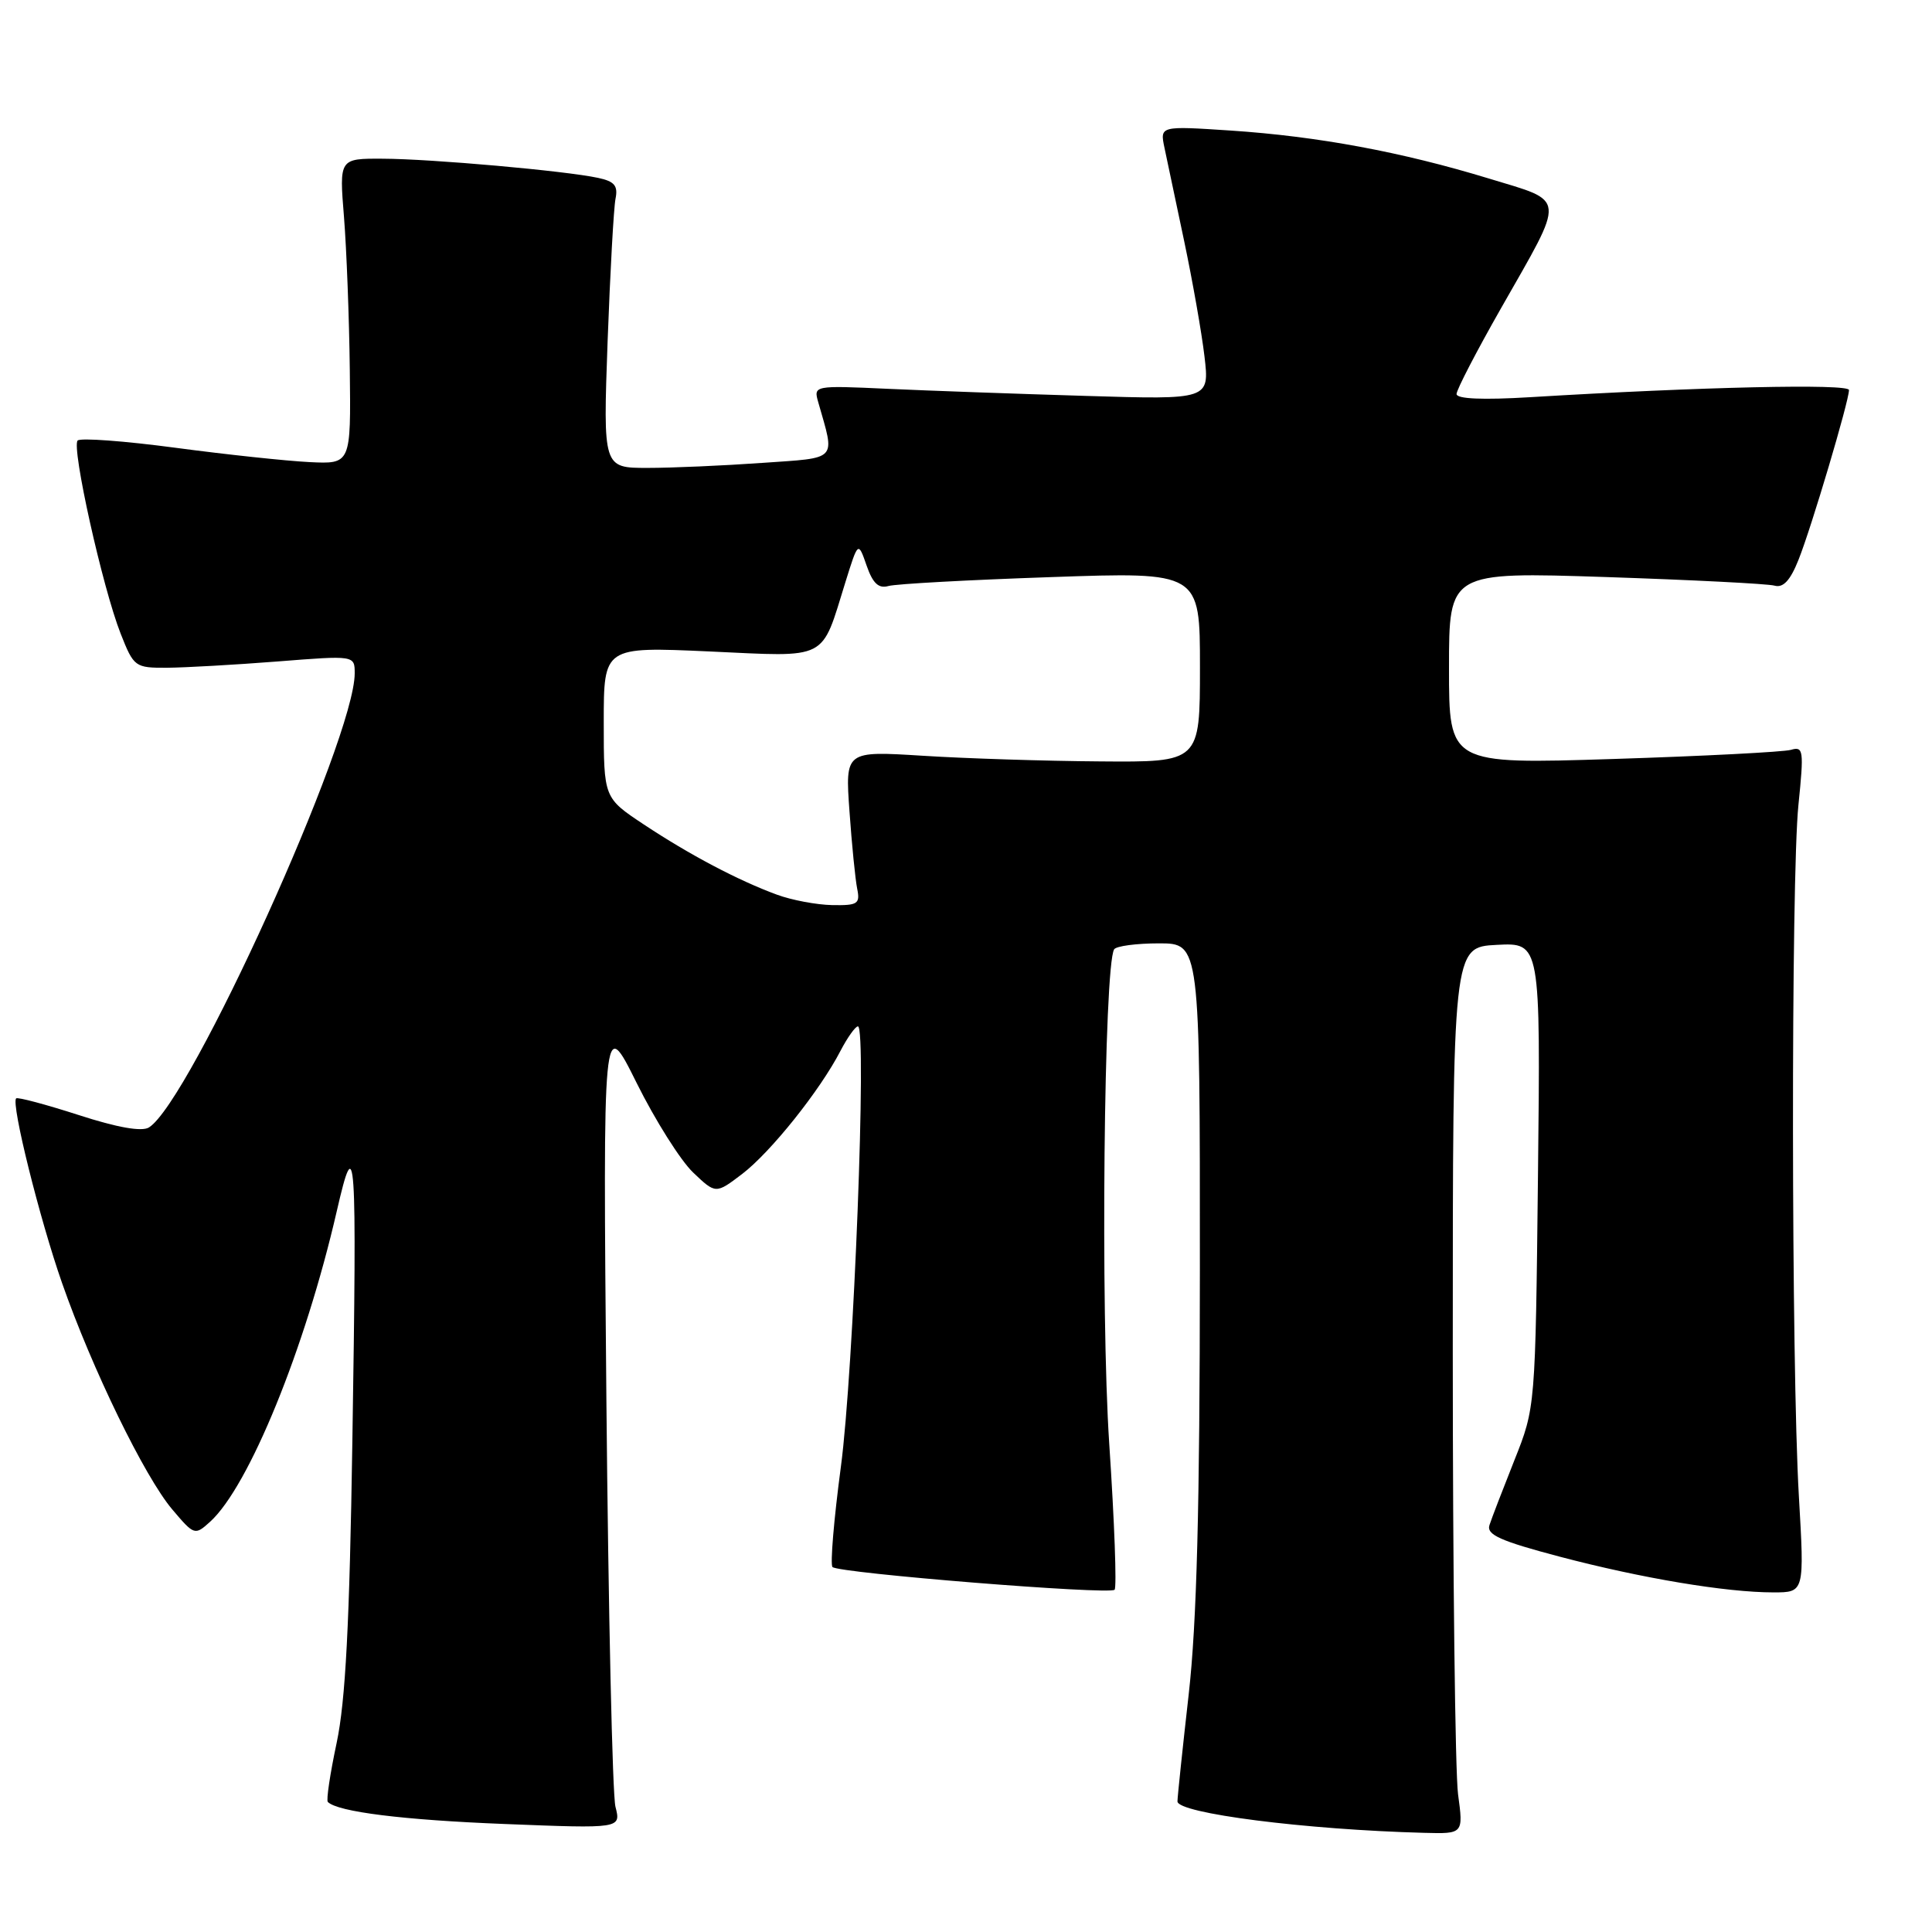 <?xml version="1.0" encoding="UTF-8" standalone="no"?>
<!DOCTYPE svg PUBLIC "-//W3C//DTD SVG 1.1//EN" "http://www.w3.org/Graphics/SVG/1.1/DTD/svg11.dtd" >
<svg xmlns="http://www.w3.org/2000/svg" xmlns:xlink="http://www.w3.org/1999/xlink" version="1.1" viewBox="0 0 256 256">
 <g >
 <path fill="currentColor"
d=" M 193.20 237.75 C 192.82 234.86 192.50 208.43 192.50 179.00 C 192.50 125.50 192.50 125.50 198.32 125.20 C 204.13 124.90 204.13 124.90 203.79 155.70 C 203.45 186.50 203.45 186.50 200.66 193.50 C 199.13 197.35 197.64 201.21 197.36 202.09 C 196.95 203.36 198.80 204.19 206.68 206.27 C 217.54 209.13 228.70 211.00 234.99 211.00 C 239.10 211.00 239.10 211.00 238.36 198.25 C 237.35 180.94 237.31 116.37 238.30 106.67 C 239.04 99.40 238.97 98.87 237.30 99.36 C 236.31 99.64 225.71 100.19 213.75 100.57 C 192.00 101.26 192.00 101.26 192.00 88.52 C 192.00 75.78 192.00 75.78 212.75 76.46 C 224.16 76.84 234.23 77.35 235.13 77.60 C 236.28 77.93 237.22 76.92 238.31 74.18 C 240.01 69.94 245.00 53.14 245.00 51.68 C 245.00 50.82 225.33 51.26 202.75 52.63 C 196.47 53.01 193.00 52.86 193.00 52.21 C 193.00 51.65 195.65 46.54 198.89 40.85 C 207.52 25.69 207.63 26.81 197.27 23.65 C 185.73 20.13 174.64 18.07 163.09 17.30 C 153.69 16.68 153.69 16.68 154.30 19.59 C 154.63 21.19 155.81 26.77 156.92 32.00 C 158.02 37.23 159.23 44.08 159.60 47.23 C 160.27 52.96 160.27 52.96 143.89 52.46 C 134.87 52.19 123.06 51.77 117.64 51.52 C 107.85 51.07 107.79 51.09 108.42 53.29 C 110.66 61.17 111.18 60.62 100.94 61.34 C 95.85 61.70 89.04 62.00 85.80 62.00 C 79.91 62.00 79.91 62.00 80.51 45.25 C 80.85 36.04 81.32 27.52 81.56 26.33 C 81.91 24.61 81.42 24.03 79.25 23.57 C 74.96 22.64 57.13 21.05 50.73 21.03 C 44.95 21.00 44.95 21.00 45.58 28.75 C 45.92 33.01 46.27 42.12 46.35 49.00 C 46.50 61.50 46.50 61.50 41.00 61.23 C 37.98 61.08 29.98 60.23 23.24 59.33 C 16.49 58.43 10.67 58.00 10.29 58.37 C 9.44 59.23 13.59 77.89 15.99 83.97 C 17.73 88.38 17.89 88.50 22.14 88.48 C 24.54 88.46 31.11 88.09 36.75 87.65 C 47.00 86.84 47.00 86.84 47.00 89.23 C 47.00 97.88 25.23 145.93 19.74 149.39 C 18.80 149.98 15.58 149.42 10.40 147.74 C 6.06 146.34 2.34 145.35 2.14 145.54 C 1.44 146.21 5.26 161.55 8.22 170.00 C 12.20 181.38 19.17 195.69 22.82 200.00 C 25.73 203.44 25.82 203.47 27.83 201.65 C 32.97 197.00 40.43 178.72 44.62 160.50 C 47.13 149.58 47.30 152.03 46.69 191.00 C 46.32 215.18 45.78 225.40 44.61 230.93 C 43.74 235.02 43.21 238.55 43.44 238.77 C 44.75 240.08 53.40 241.16 66.89 241.69 C 82.29 242.30 82.29 242.30 81.55 239.40 C 81.15 237.80 80.61 213.55 80.35 185.50 C 79.89 134.50 79.89 134.50 84.36 143.50 C 86.82 148.45 90.19 153.79 91.84 155.36 C 94.84 158.22 94.84 158.22 98.35 155.55 C 102.13 152.66 108.66 144.49 111.37 139.24 C 112.30 137.46 113.34 136.00 113.68 136.00 C 114.89 136.00 113.11 181.72 111.42 194.36 C 110.49 201.34 109.99 207.32 110.31 207.64 C 111.12 208.45 147.00 211.34 147.69 210.65 C 147.99 210.34 147.67 201.63 146.98 191.30 C 145.82 173.90 146.27 127.99 147.63 125.79 C 147.90 125.36 150.57 125.00 153.56 125.00 C 159.00 125.00 159.00 125.00 158.99 168.25 C 158.98 199.69 158.58 215.05 157.51 224.50 C 156.70 231.65 156.03 238.03 156.02 238.69 C 155.99 240.27 173.02 242.45 188.70 242.86 C 193.91 243.00 193.91 243.00 193.20 237.75 Z  M 102.95 118.55 C 97.78 116.65 91.35 113.25 85.30 109.24 C 80.00 105.72 80.00 105.72 80.00 95.70 C 80.00 85.69 80.00 85.69 93.98 86.32 C 109.94 87.05 108.75 87.66 112.03 77.11 C 113.71 71.72 113.71 71.72 114.83 74.94 C 115.65 77.30 116.42 78.02 117.72 77.65 C 118.70 77.37 128.39 76.84 139.25 76.47 C 159.00 75.78 159.00 75.78 159.00 88.39 C 159.00 101.00 159.00 101.00 145.75 100.89 C 138.46 100.84 127.89 100.50 122.25 100.14 C 111.99 99.50 111.99 99.50 112.56 107.50 C 112.87 111.90 113.33 116.51 113.58 117.75 C 113.99 119.77 113.66 119.99 110.27 119.93 C 108.20 119.89 104.90 119.27 102.95 118.55 Z "/>
</g>
</svg>